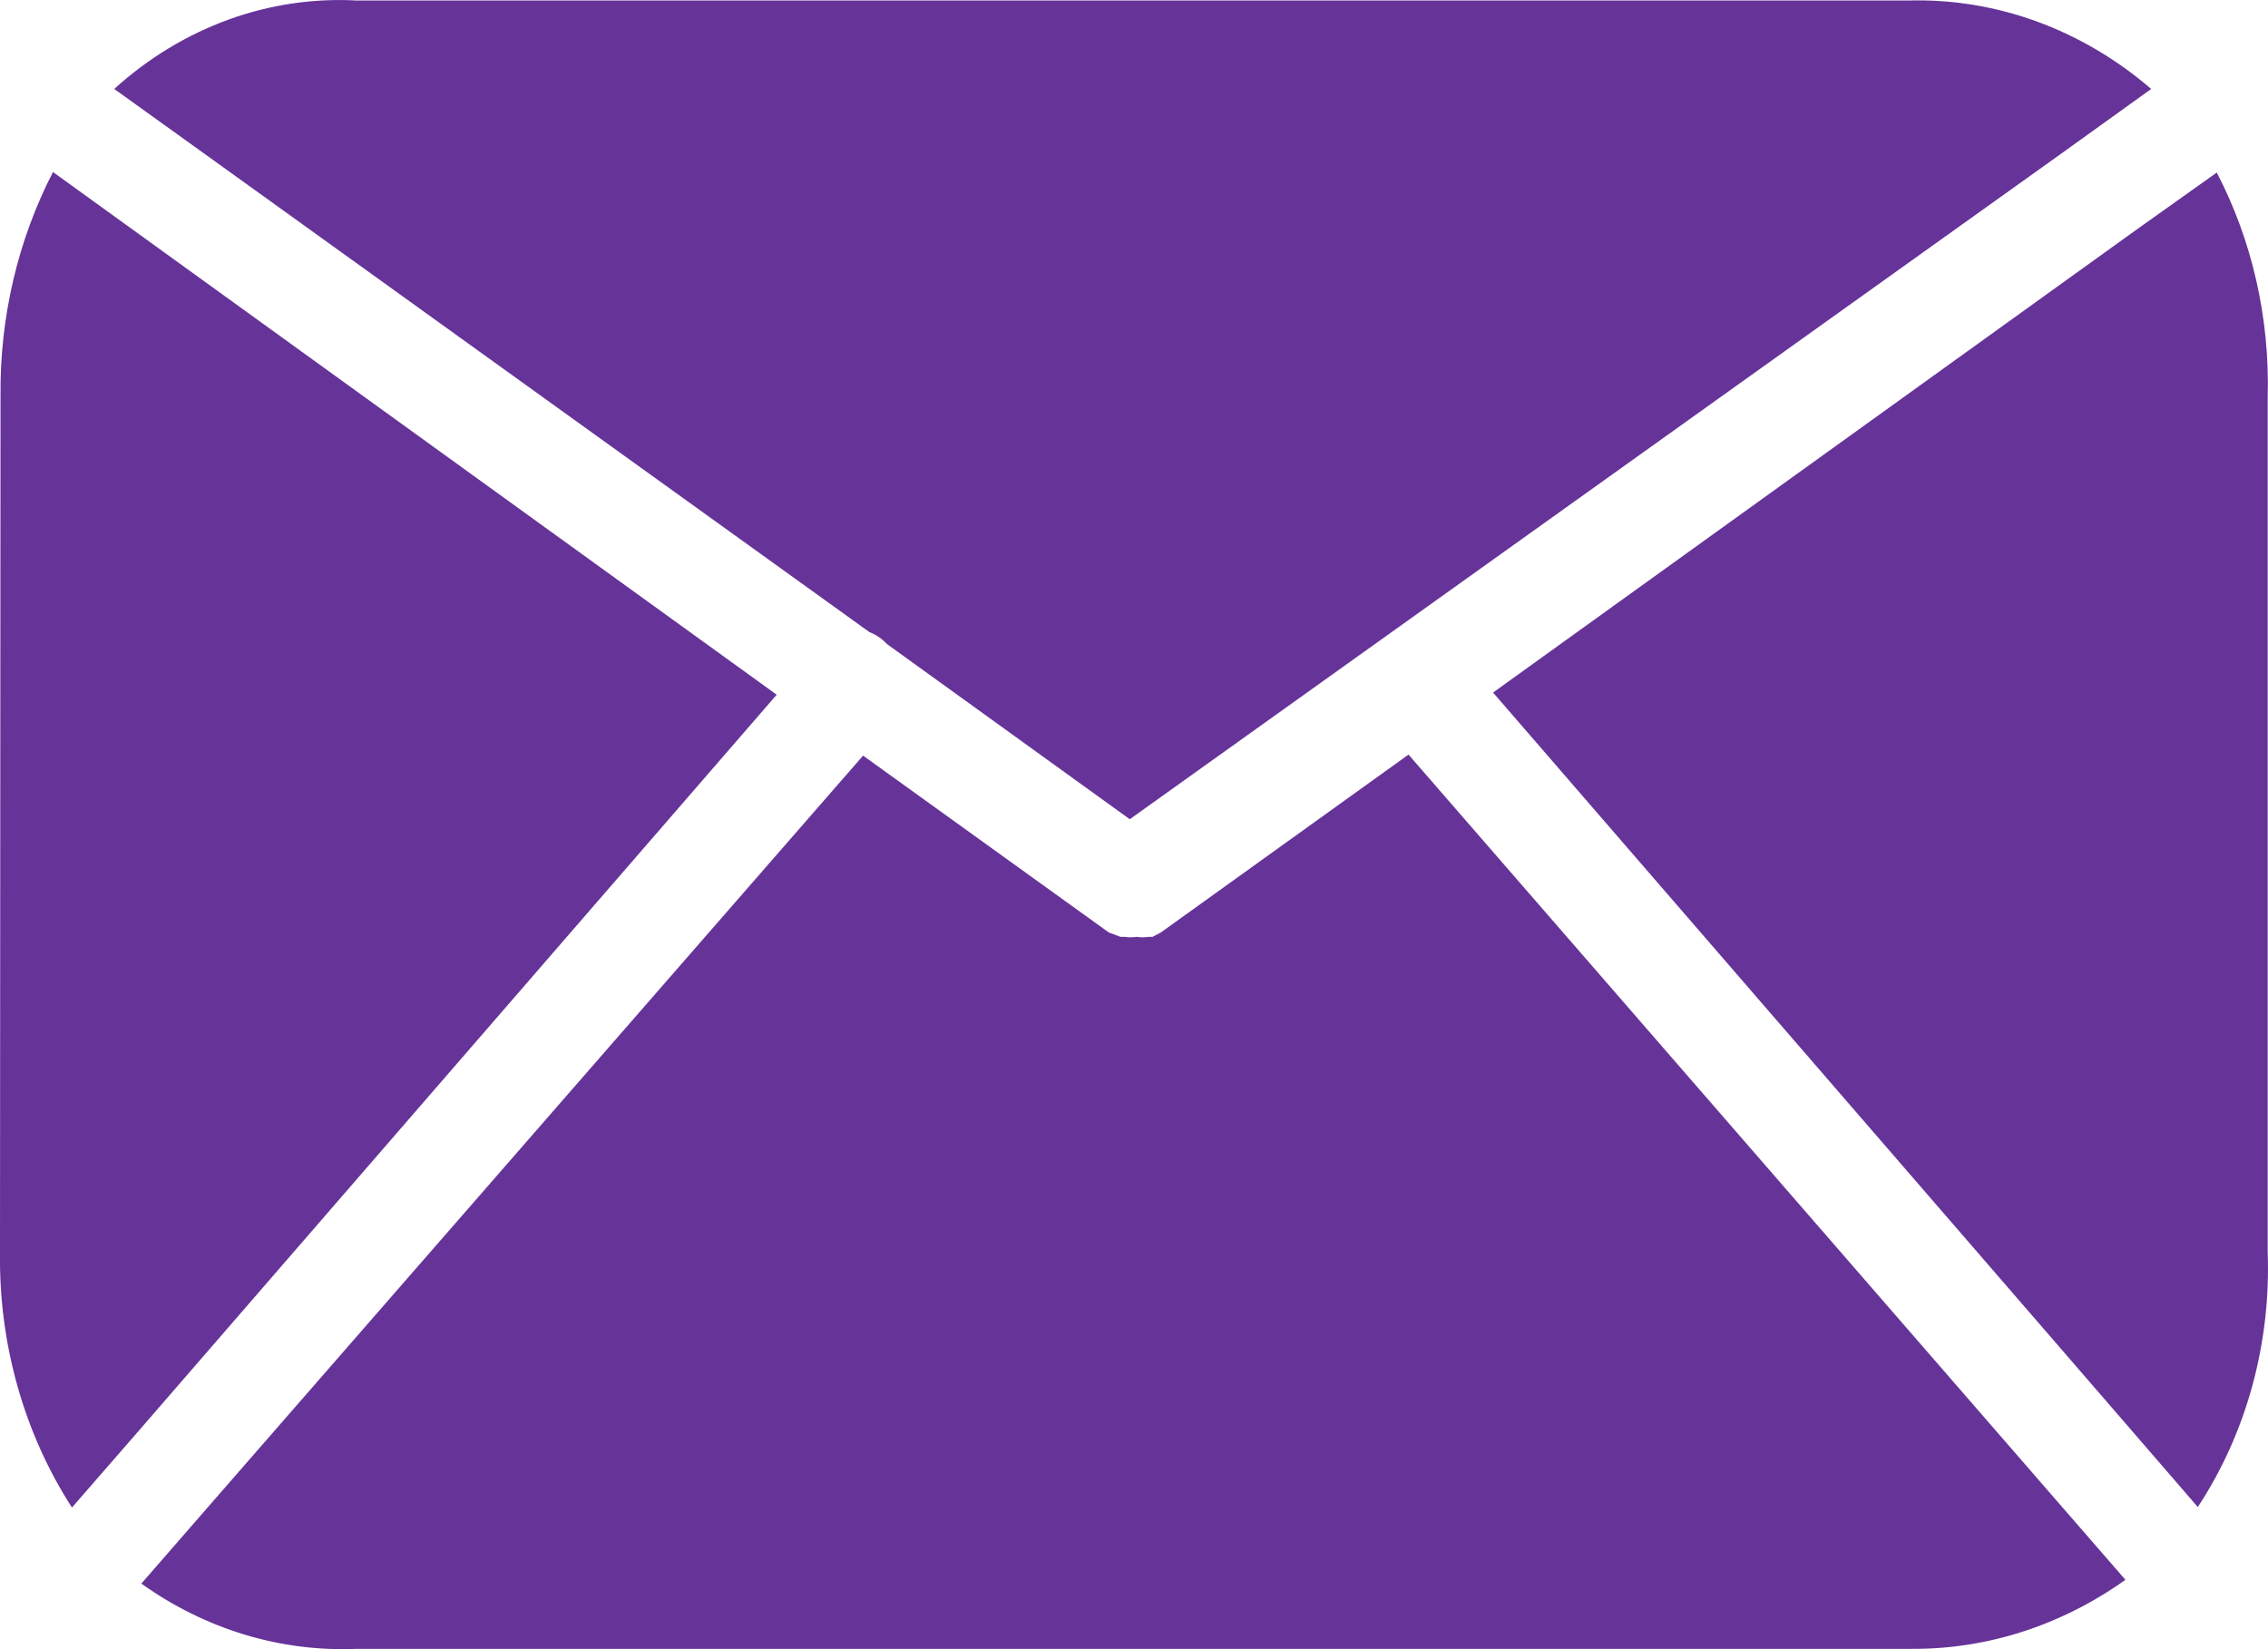 <?xml version="1.0" encoding="UTF-8"?>
<svg width="22px" height="16px" viewBox="0 0 22 16" version="1.1" xmlns="http://www.w3.org/2000/svg" xmlns:xlink="http://www.w3.org/1999/xlink">
    <!-- Generator: sketchtool 55.2 (78181) - https://sketchapp.com -->
    <title>F6D9568B-98B7-46DF-9A20-ED64B14BC738</title>
    <desc>Created with sketchtool.</desc>
    <g id="Styyle-and-components" stroke="none" stroke-width="1" fill="none" fill-rule="evenodd">
        <g id="Assets---Icons" transform="translate(-1101, -407)" fill="#663399" fill-rule="nonzero">
            <path d="M1119.511,407.005 C1120.362,406.981 1121.194,407.284 1121.867,407.863 L1121.009,408.48 L1111.959,414.948 L1109.603,413.248 C1109.555,413.196 1109.497,413.157 1109.434,413.133 L1102.96,408.475 L1102.108,407.863 C1102.77,407.263 1103.609,406.958 1104.463,407.005 L1119.511,407.005 Z M1102.31,409.244 L1108.534,413.74 L1102.367,420.857 L1101.698,421.626 C1101.233,420.905 1100.988,420.037 1101,419.151 L1101.005,410.835 C1100.998,410.076 1101.174,409.328 1101.514,408.669 L1102.31,409.244 Z M1120.953,421.563 L1121.617,422.327 C1120.997,422.769 1120.276,423.002 1119.539,422.997 L1104.463,422.997 C1103.724,423.029 1102.994,422.808 1102.371,422.364 L1103.05,421.584 L1109.372,414.331 L1111.756,416.047 L1111.869,416.089 L1111.907,416.089 C1111.946,416.095 1111.986,416.095 1112.025,416.089 C1112.064,416.095 1112.103,416.095 1112.143,416.089 L1112.18,416.089 L1112.26,416.047 L1114.663,414.321 L1120.953,421.563 Z M1122.997,419.151 C1123.029,420.035 1122.79,420.906 1122.319,421.621 L1121.645,420.841 L1115.483,413.719 L1121.702,409.244 L1122.503,408.674 C1122.847,409.334 1123.018,410.088 1122.997,410.851 L1122.997,419.151 Z" id="mail"></path>
        </g>
    </g>
</svg>